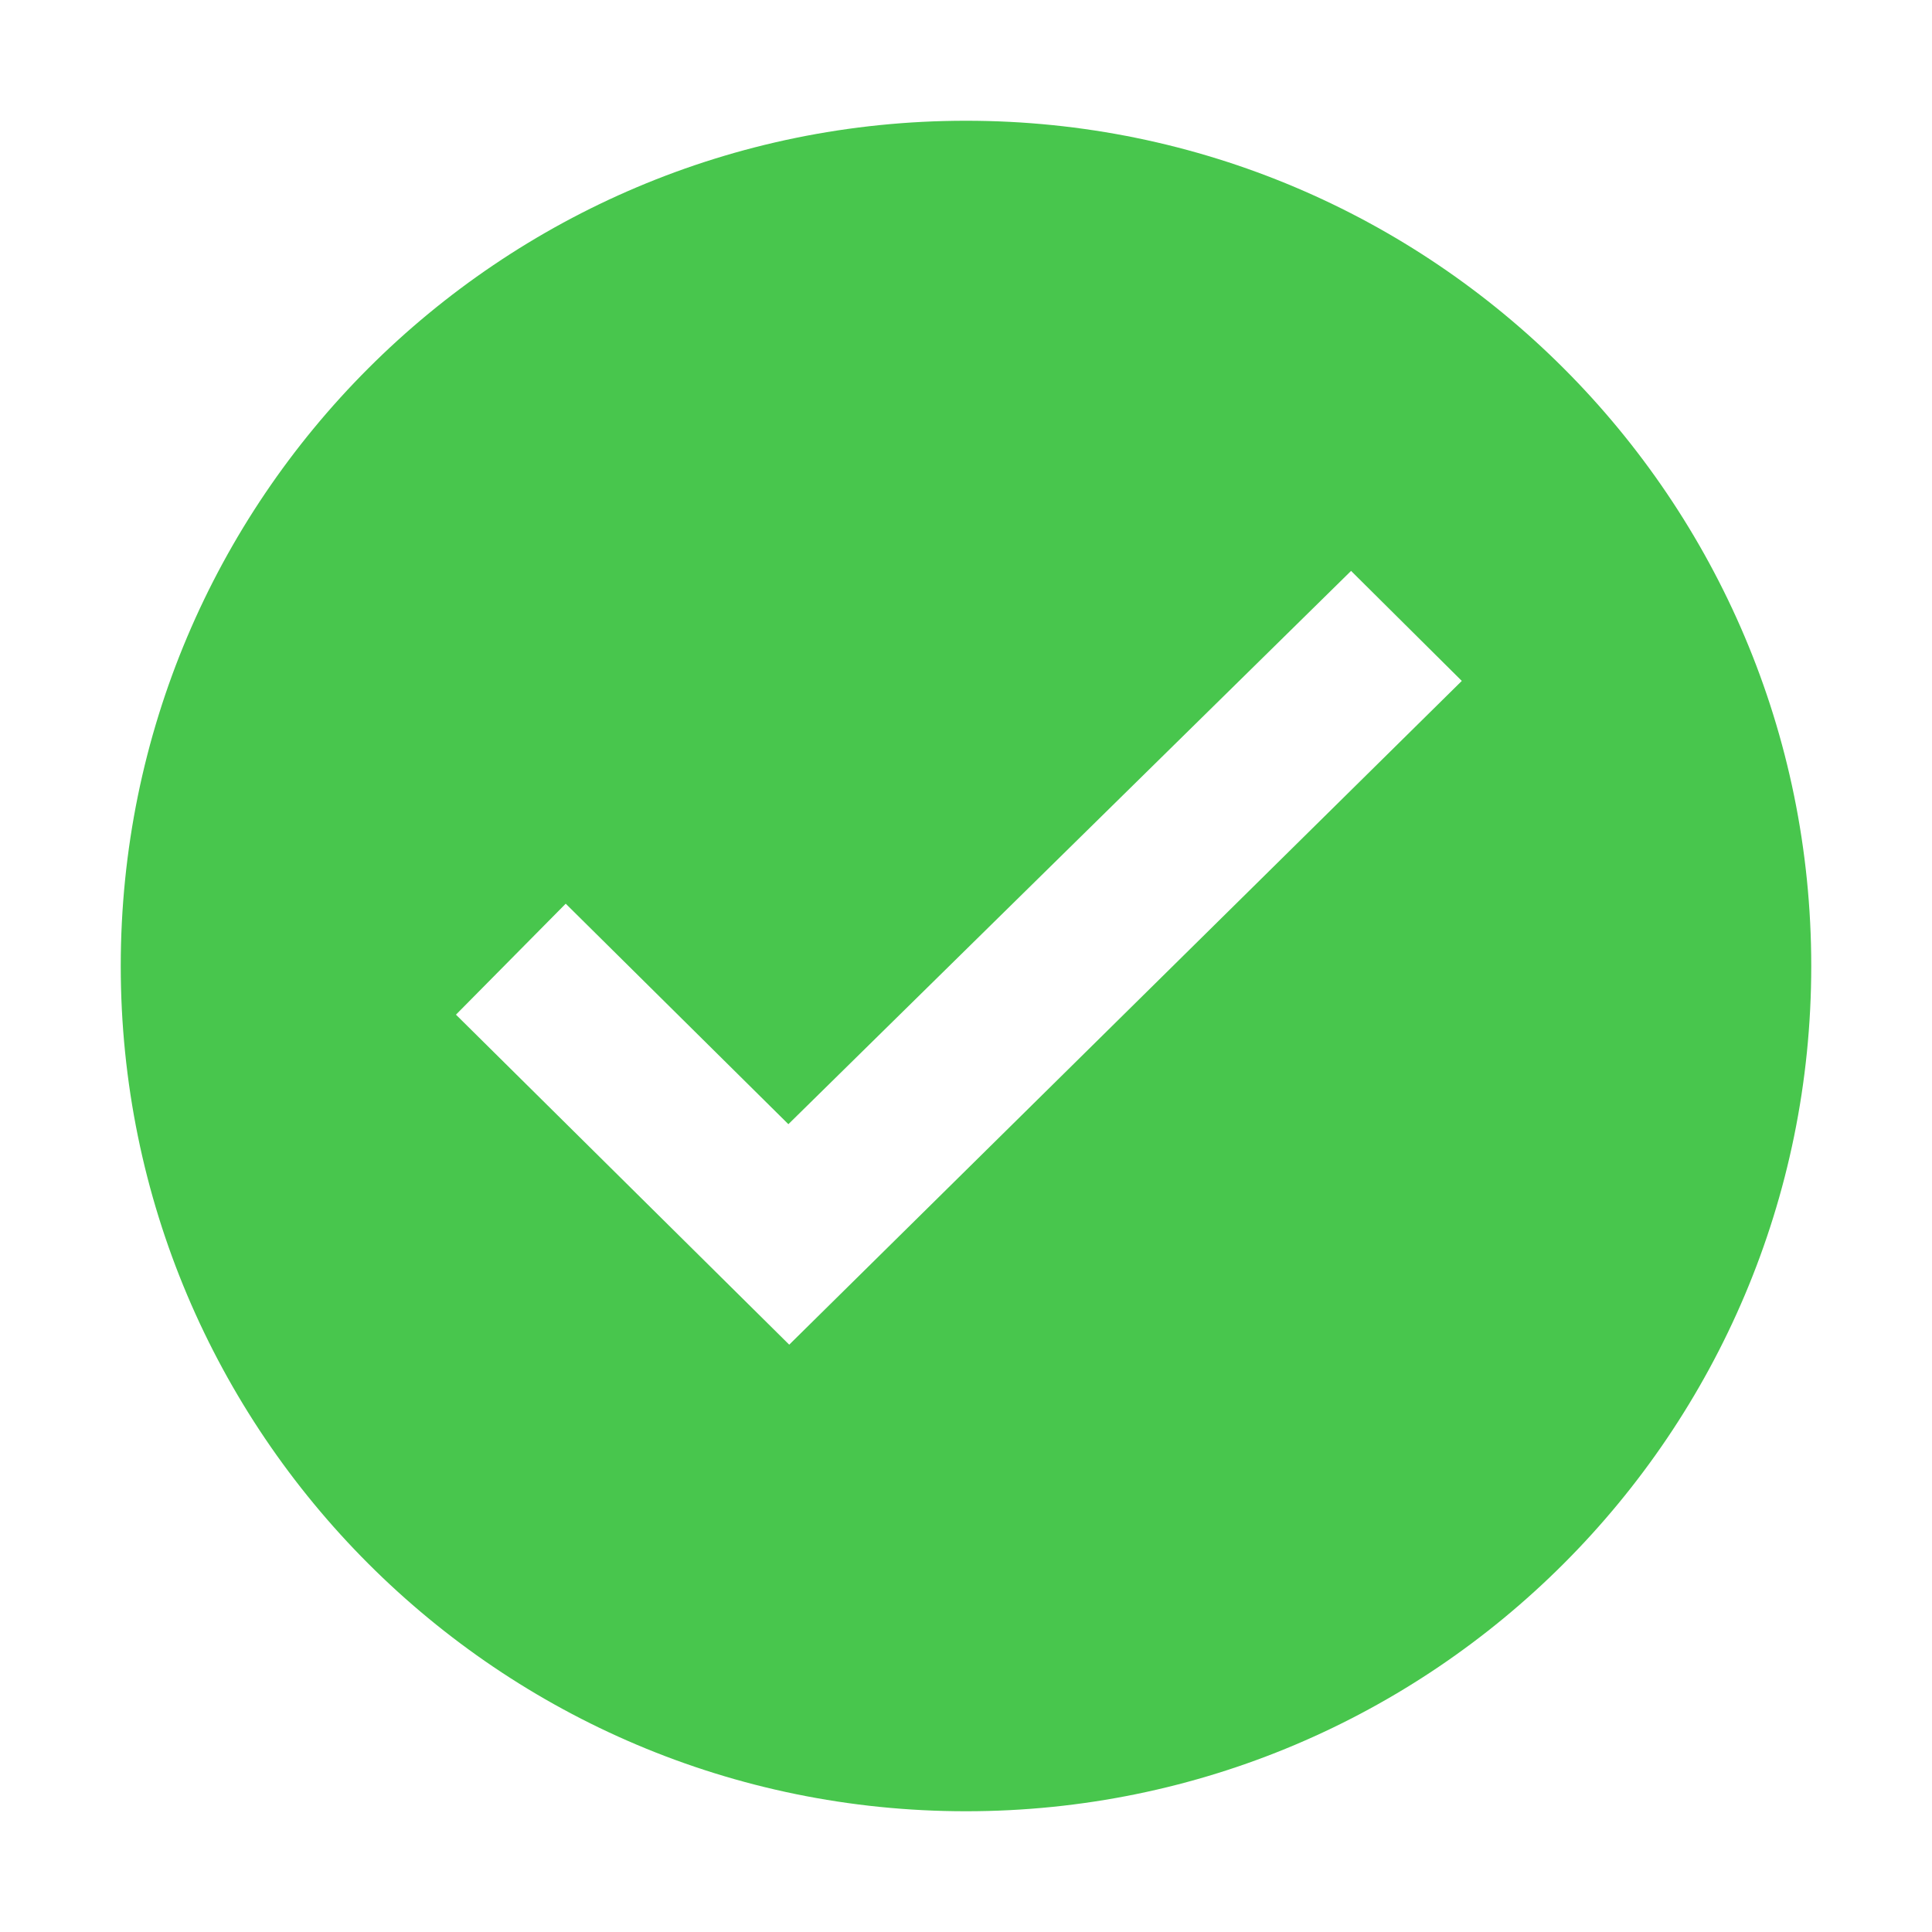 <?xml version="1.0" encoding="UTF-8"?>
<svg width="32px" height="32px" viewBox="0 0 32 32" version="1.1" xmlns="http://www.w3.org/2000/svg" xmlns:xlink="http://www.w3.org/1999/xlink">
    <!-- Generator: Sketch 51.2 (57519) - http://www.bohemiancoding.com/sketch -->
    <title>SUCCESS</title>
    <desc>Created with Sketch.</desc>
    <defs></defs>
    <g id="SUCCESS" stroke="none" stroke-width="1" fill="none" fill-rule="evenodd">
        <g id="success">
            <rect id="Rectangle-path" x="0" y="0" width="32" height="32"></rect>
            <path d="M16,30 C8.268,30 2,23.732 2,16 C2,8.268 8.268,2 16,2 C23.732,2 30,8.268 30,16 C30,23.732 23.732,30 16,30 Z M9.37,14.968 L7.552,16.806 L13.072,22.272 L24.212,11.278 L22.378,9.456 L13.058,18.62 L9.37,14.968 Z" id="Shape" fill="#48C64D"></path>
        </g>
    </g>
</svg>
